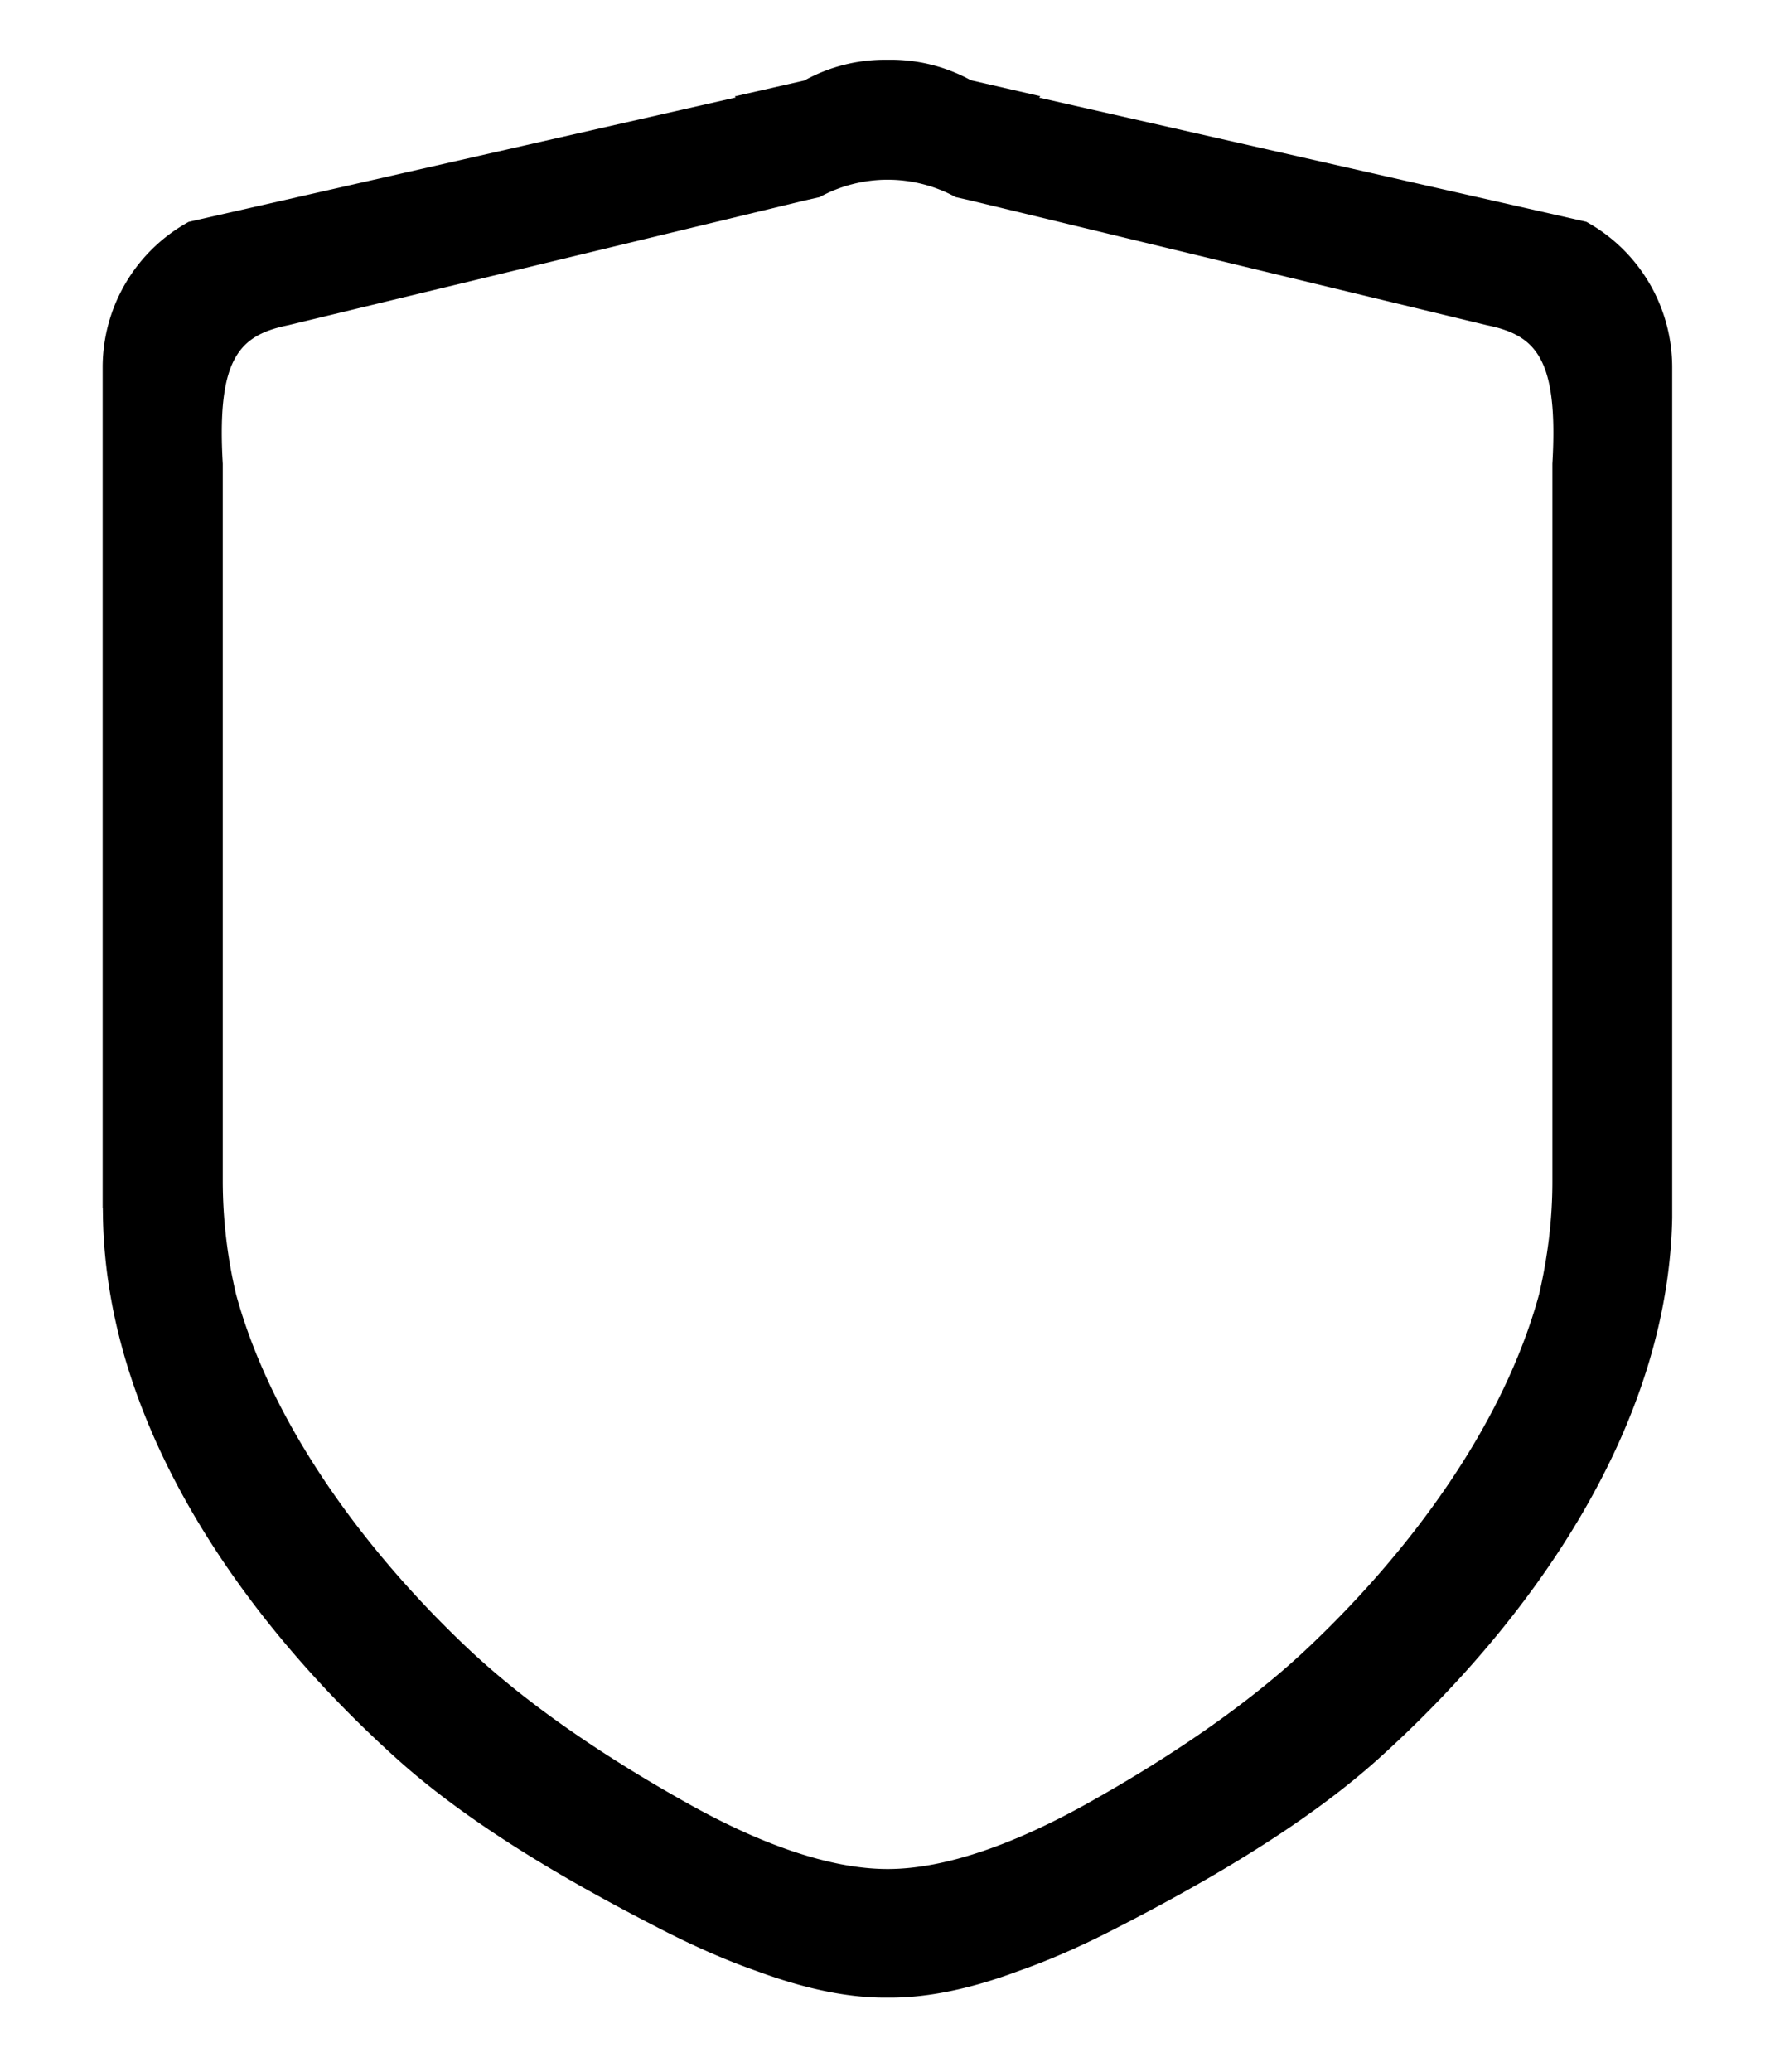 <svg viewBox="0 0 12 14" fill="currentColor" xmlns="http://www.w3.org/2000/svg"><path fill-rule="evenodd" clip-rule="evenodd" d="m.695 8.164.001.065c.028 1.426.962 2.734 1.988 3.657.53.477 1.242.873 1.789 1.153.216.111.435.208.65.283.298.11.59.177.857.177h.041c.267 0 .559-.066.857-.177.215-.075.434-.172.65-.283.547-.28 1.259-.676 1.79-1.153 1.025-.923 1.96-2.231 1.987-3.657V2.483c0-.41-.222-.786-.58-.984L7.026.66A2.36 2.36 0 0 1 7.033.65l-.47-.108A1.122 1.122 0 0 0 6 .404a1.122 1.122 0 0 0-.562.14l-.47.107.005.008-3.697.84a1.122 1.122 0 0 0-.582.984v5.68Zm5.306 4.466c-.406 0-.881-.182-1.333-.433-.466-.259-1.036-.62-1.486-1.04-.661-.619-1.332-1.482-1.586-2.41a3.35 3.35 0 0 1-.09-.76V3.134c-.041-.71.109-.868.441-.936l3.492-.843.102-.023a.958.958 0 0 1 .92 0l.101.023 3.492.843c.332.068.482.227.441.936v4.853c0 .255-.032.51-.09.76-.254.929-.924 1.791-1.586 2.41-.45.42-1.02.781-1.486 1.04-.452.25-.927.433-1.332.433Z" fill="currentColor"/></svg>